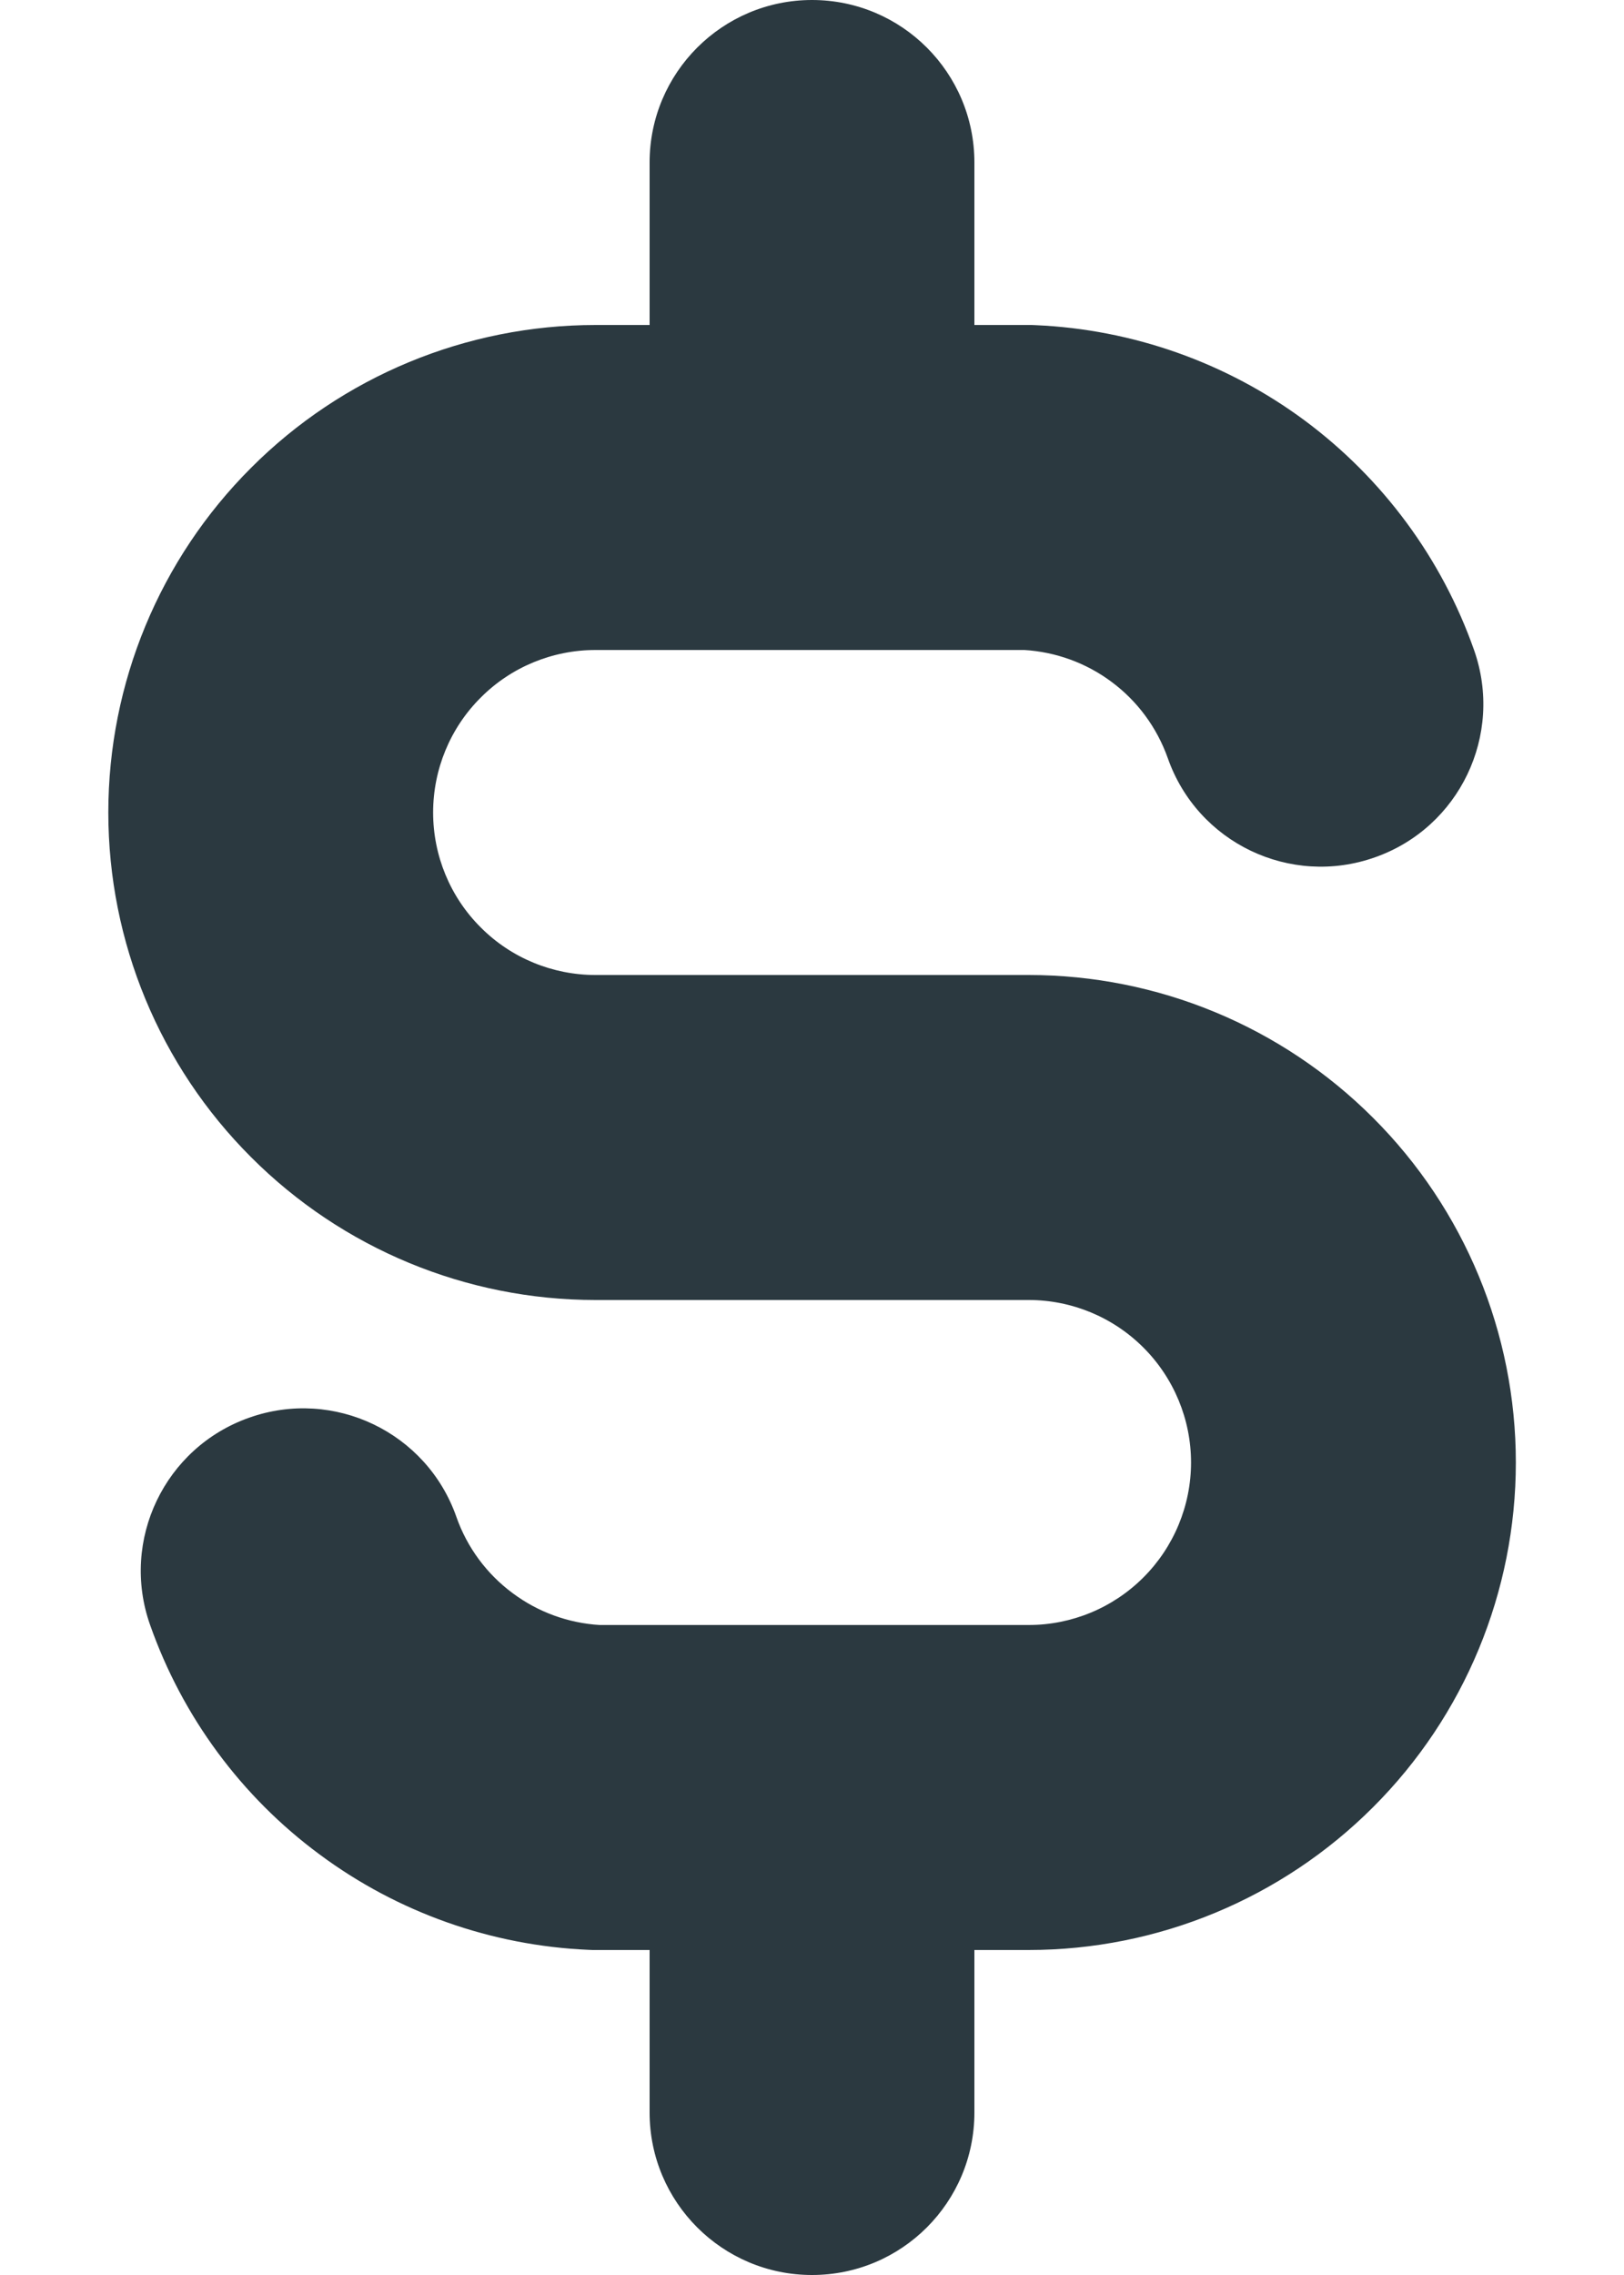 <svg width="10" height="14" viewBox="0 0 10 14" fill="none" xmlns="http://www.w3.org/2000/svg">
<path d="M6 1C6 0.448 5.553 0 5 0C4.448 0 4 0.448 4 1V2H3.667C2.871 2 2.108 2.316 1.546 2.879C0.983 3.441 0.667 4.204 0.667 5C0.667 5.796 0.983 6.559 1.546 7.121C2.108 7.684 2.871 8 3.667 8H6.334C6.599 8 6.853 8.105 7.041 8.293C7.228 8.48 7.334 8.735 7.334 9C7.334 9.265 7.228 9.52 7.041 9.707C6.853 9.895 6.599 10 6.334 10H3.692C3.499 9.988 3.314 9.921 3.158 9.805C2.998 9.687 2.876 9.523 2.81 9.334C2.627 8.813 2.055 8.54 1.535 8.724C1.014 8.907 0.74 9.478 0.924 9.999C1.123 10.564 1.486 11.056 1.968 11.412C2.449 11.769 3.026 11.973 3.624 11.999C3.638 12 3.653 12 3.667 12H4V13C4 13.552 4.448 14 5 14C5.553 14 6 13.552 6 13V12H6.334C7.129 12 7.892 11.684 8.455 11.121C9.018 10.559 9.334 9.796 9.334 9C9.334 8.204 9.018 7.441 8.455 6.879C7.892 6.316 7.129 6 6.334 6H3.667C3.402 6 3.147 5.895 2.96 5.707C2.772 5.52 2.667 5.265 2.667 5C2.667 4.735 2.772 4.48 2.96 4.293C3.147 4.105 3.402 4 3.667 4H6.308C6.501 4.012 6.687 4.079 6.843 4.195C7.003 4.313 7.124 4.477 7.191 4.666C7.374 5.187 7.945 5.46 8.466 5.276C8.987 5.093 9.26 4.522 9.077 4.001C8.878 3.436 8.514 2.944 8.033 2.587C7.552 2.231 6.975 2.027 6.377 2.001C6.362 2 6.348 2 6.334 2H6V1Z" fill="#2B3940"/>
</svg>
